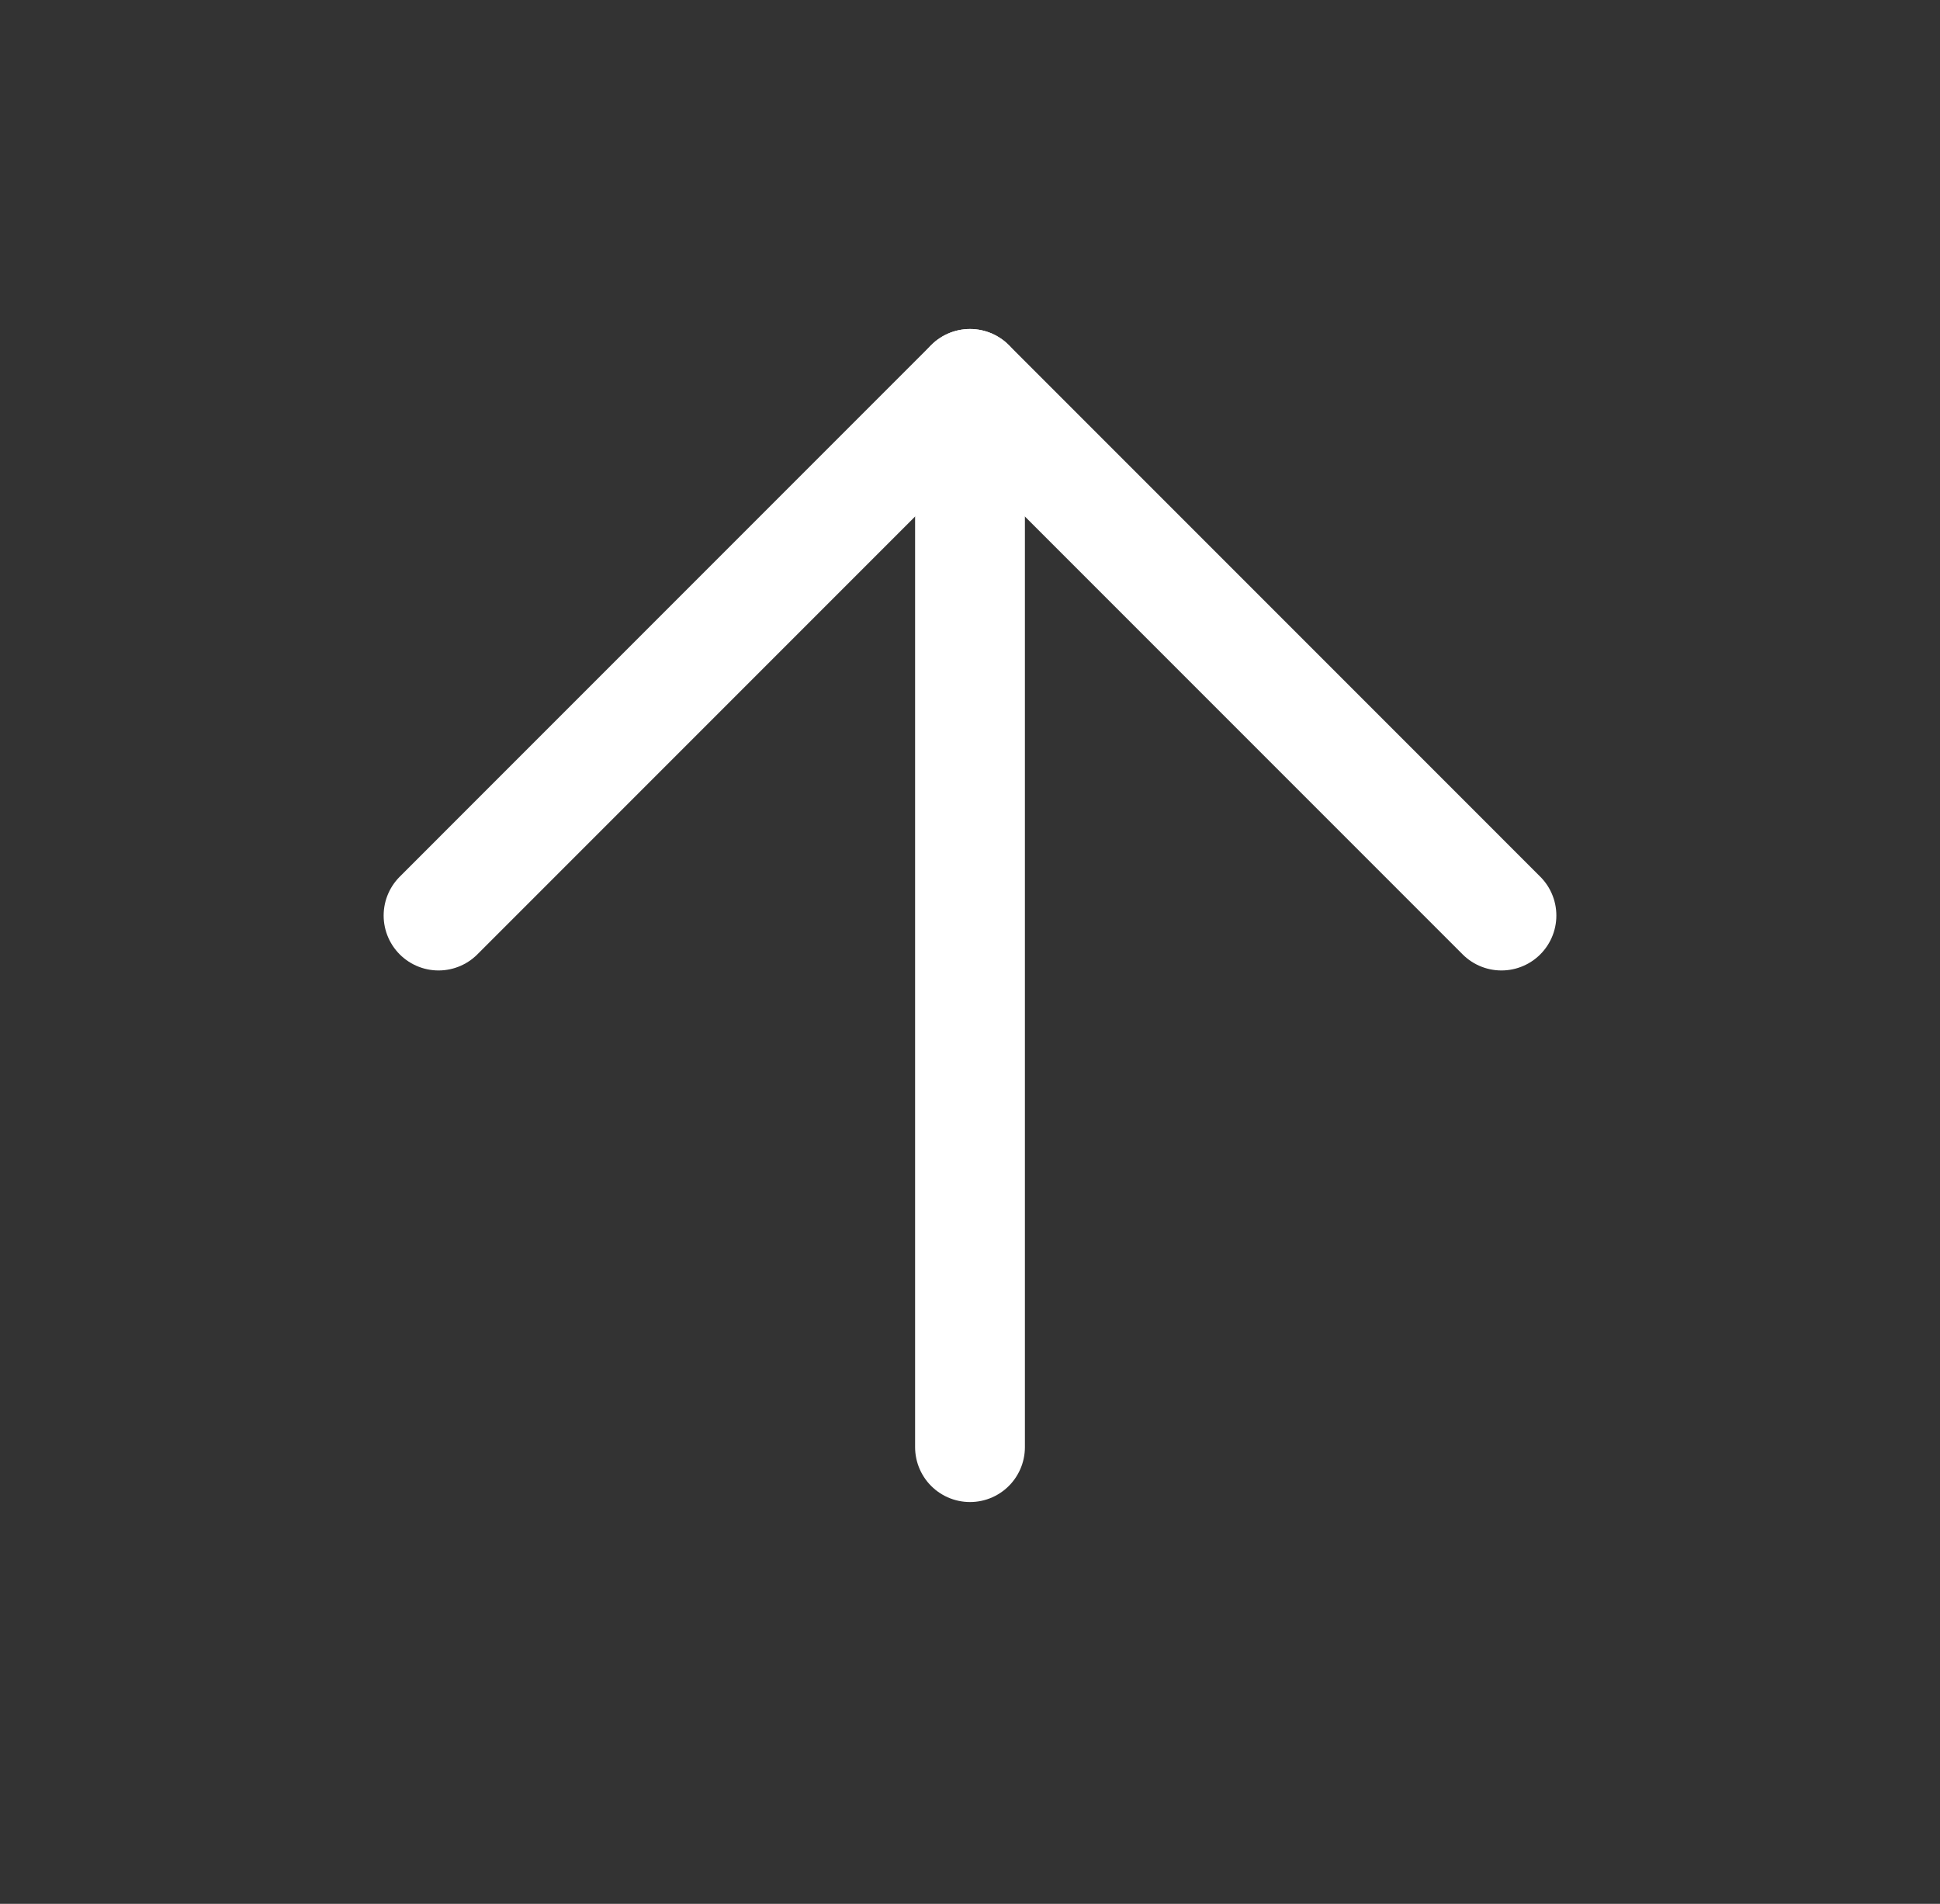<svg width="53" height="52" viewBox="0 0 53 52" fill="none" xmlns="http://www.w3.org/2000/svg">
<rect x="0" y="0" width="53" height="52" fill="#333333" stroke="none"/>
<path d="M26.5 39.525V10.486" stroke="white" stroke-width="3" stroke-linecap="round" stroke-linejoin="round"/>
<path d="M11.981 25.006L26.5 10.486L41.019 25.006" stroke="white" stroke-width="3" stroke-linecap="round" stroke-linejoin="round"/>
</svg>
